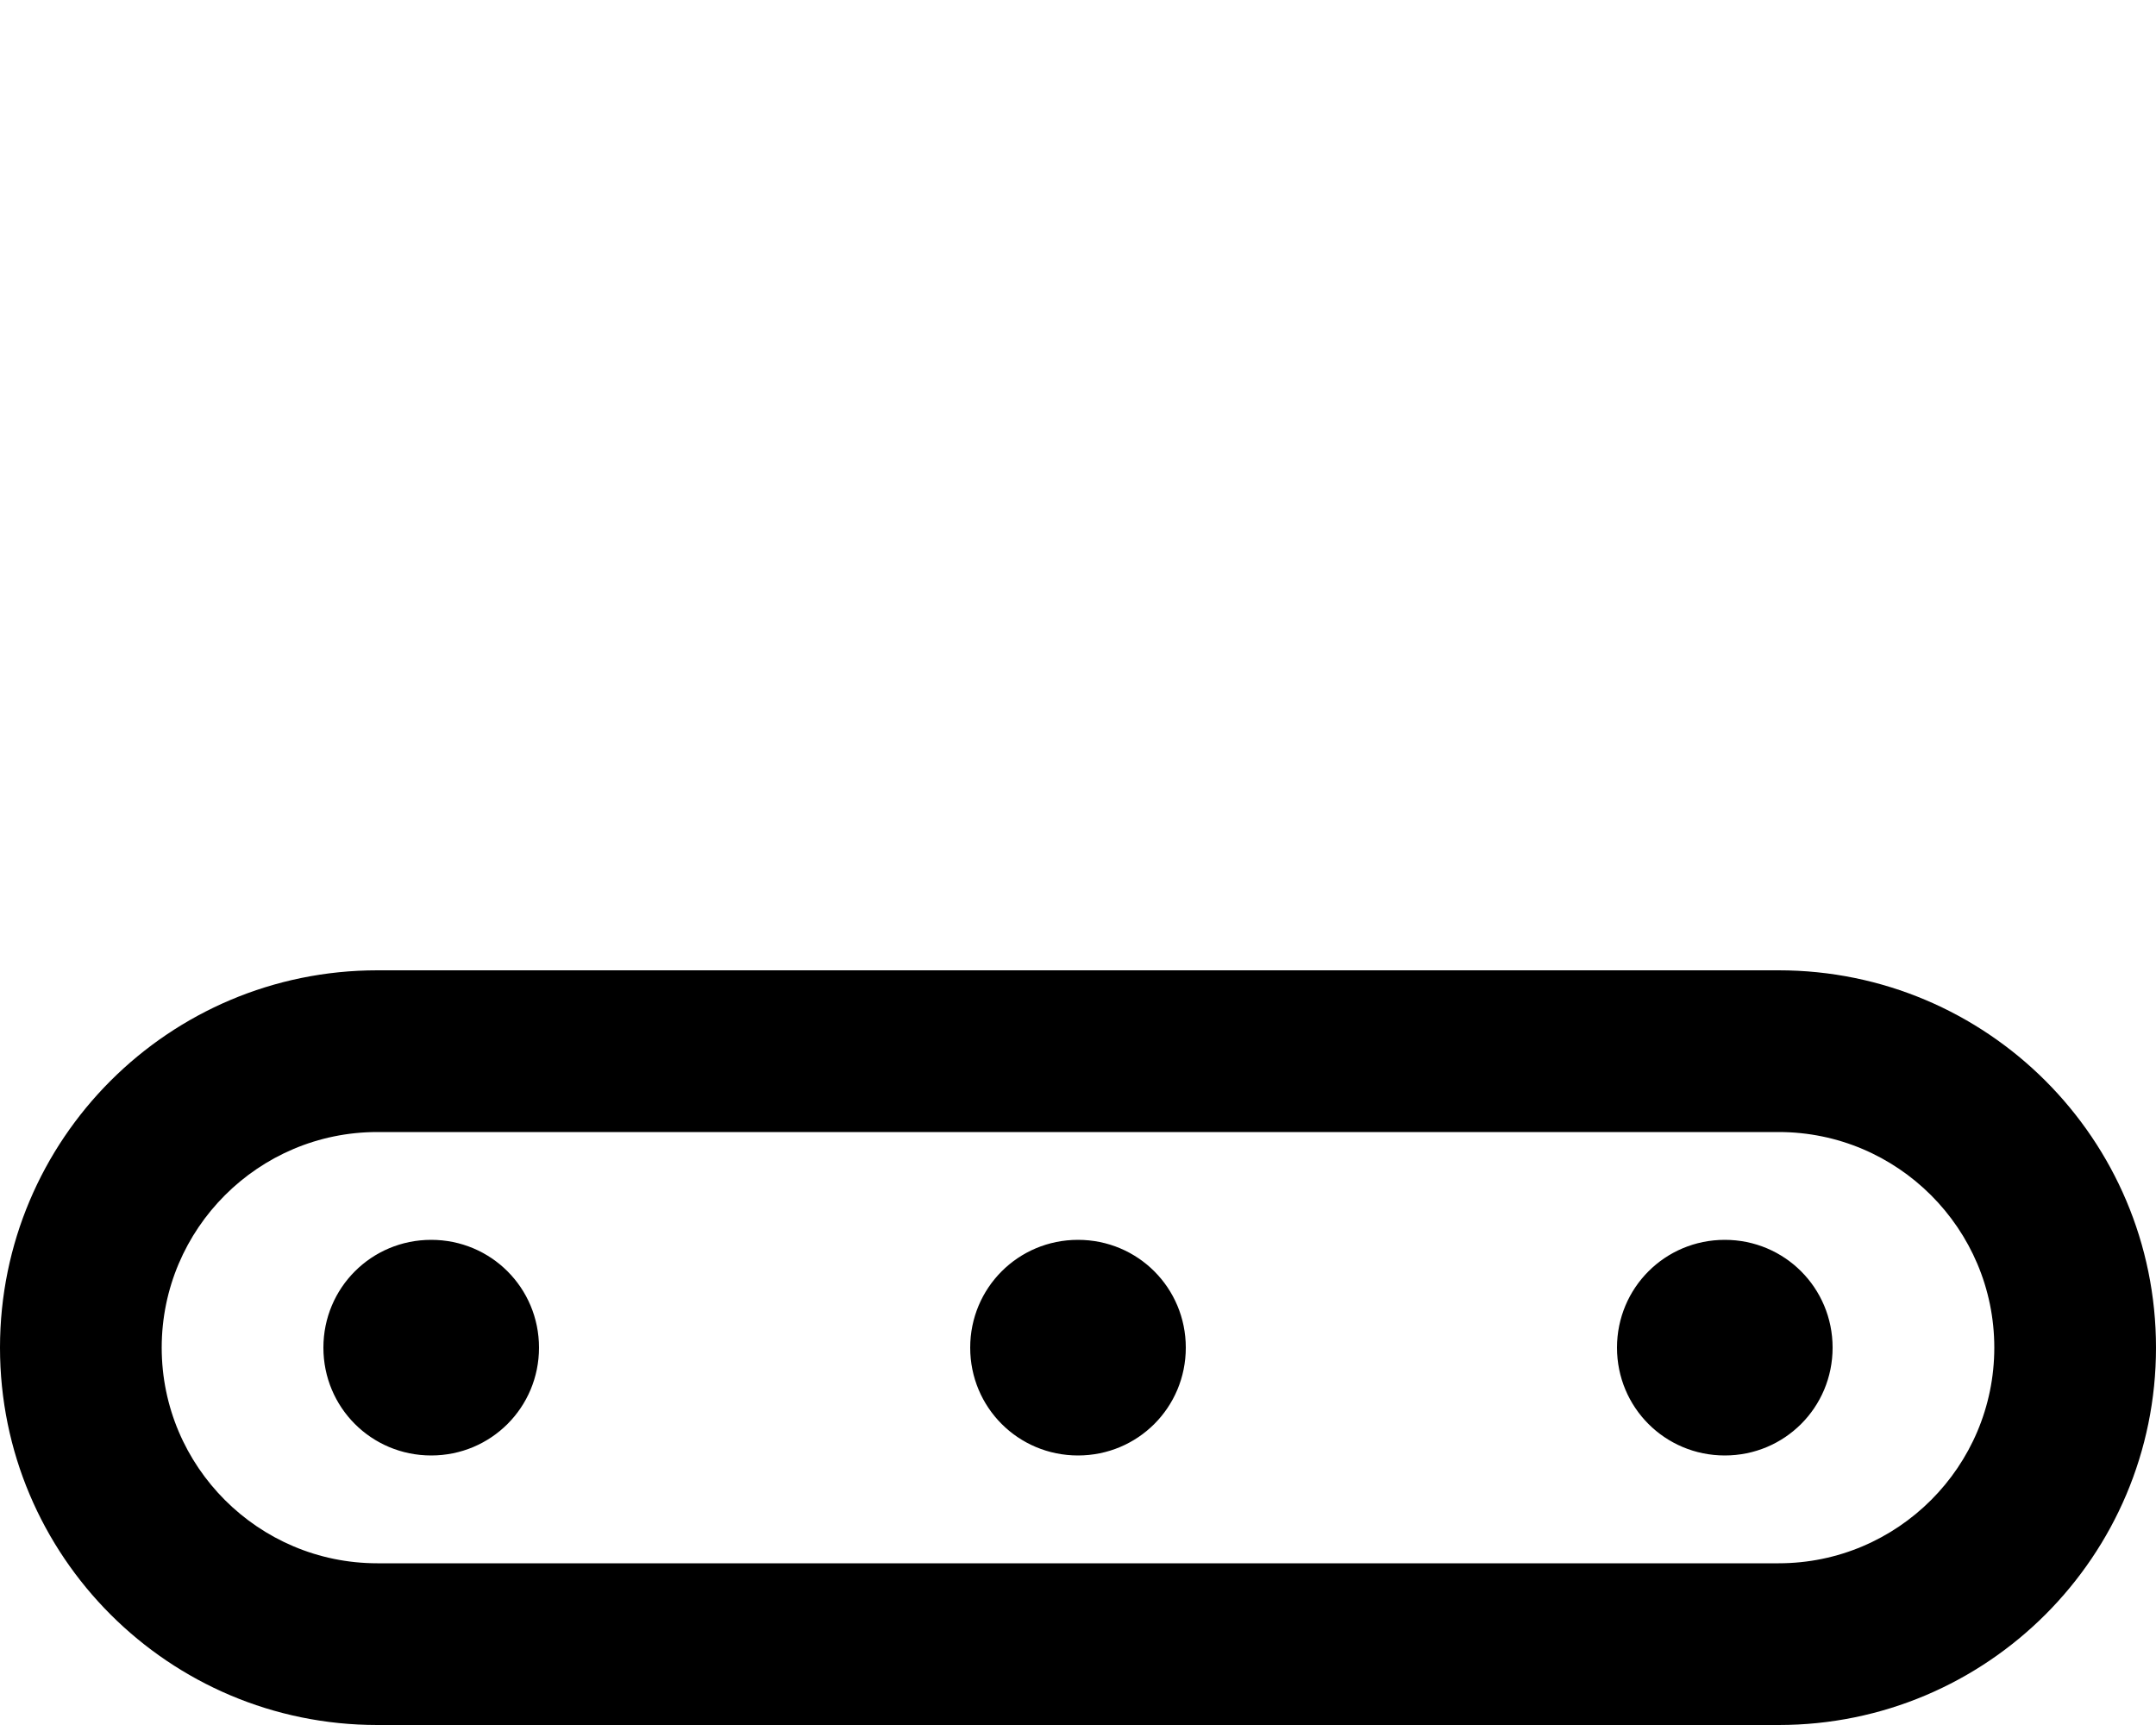 <svg xmlns="http://www.w3.org/2000/svg" viewBox="0 0 640 512"><!-- Font Awesome Pro 6.0.0-alpha2 by @fontawesome - https://fontawesome.com License - https://fontawesome.com/license (Commercial License) -->
    <path d="M128 368C110.25 368 96 382.25 96 400S110.25 432 128 432S160 417.75 160 400S145.75 368 128 368ZM512 368C494.25 368 480 382.25 480 400S494.25 432 512 432S544 417.75 544 400S529.75 368 512 368ZM320 368C302.25 368 288 382.25 288 400S302.25 432 320 432S352 417.75 352 400S337.75 368 320 368ZM528 288H112C50.145 288 0 338.145 0 400S50.145 512 112 512H528C589.855 512 640 461.855 640 400S589.855 288 528 288ZM528 464H112C76.711 464 48 435.289 48 400C48 364.709 76.711 336 112 336H528C563.289 336 592 364.709 592 400C592 435.289 563.289 464 528 464Z"/>
</svg>